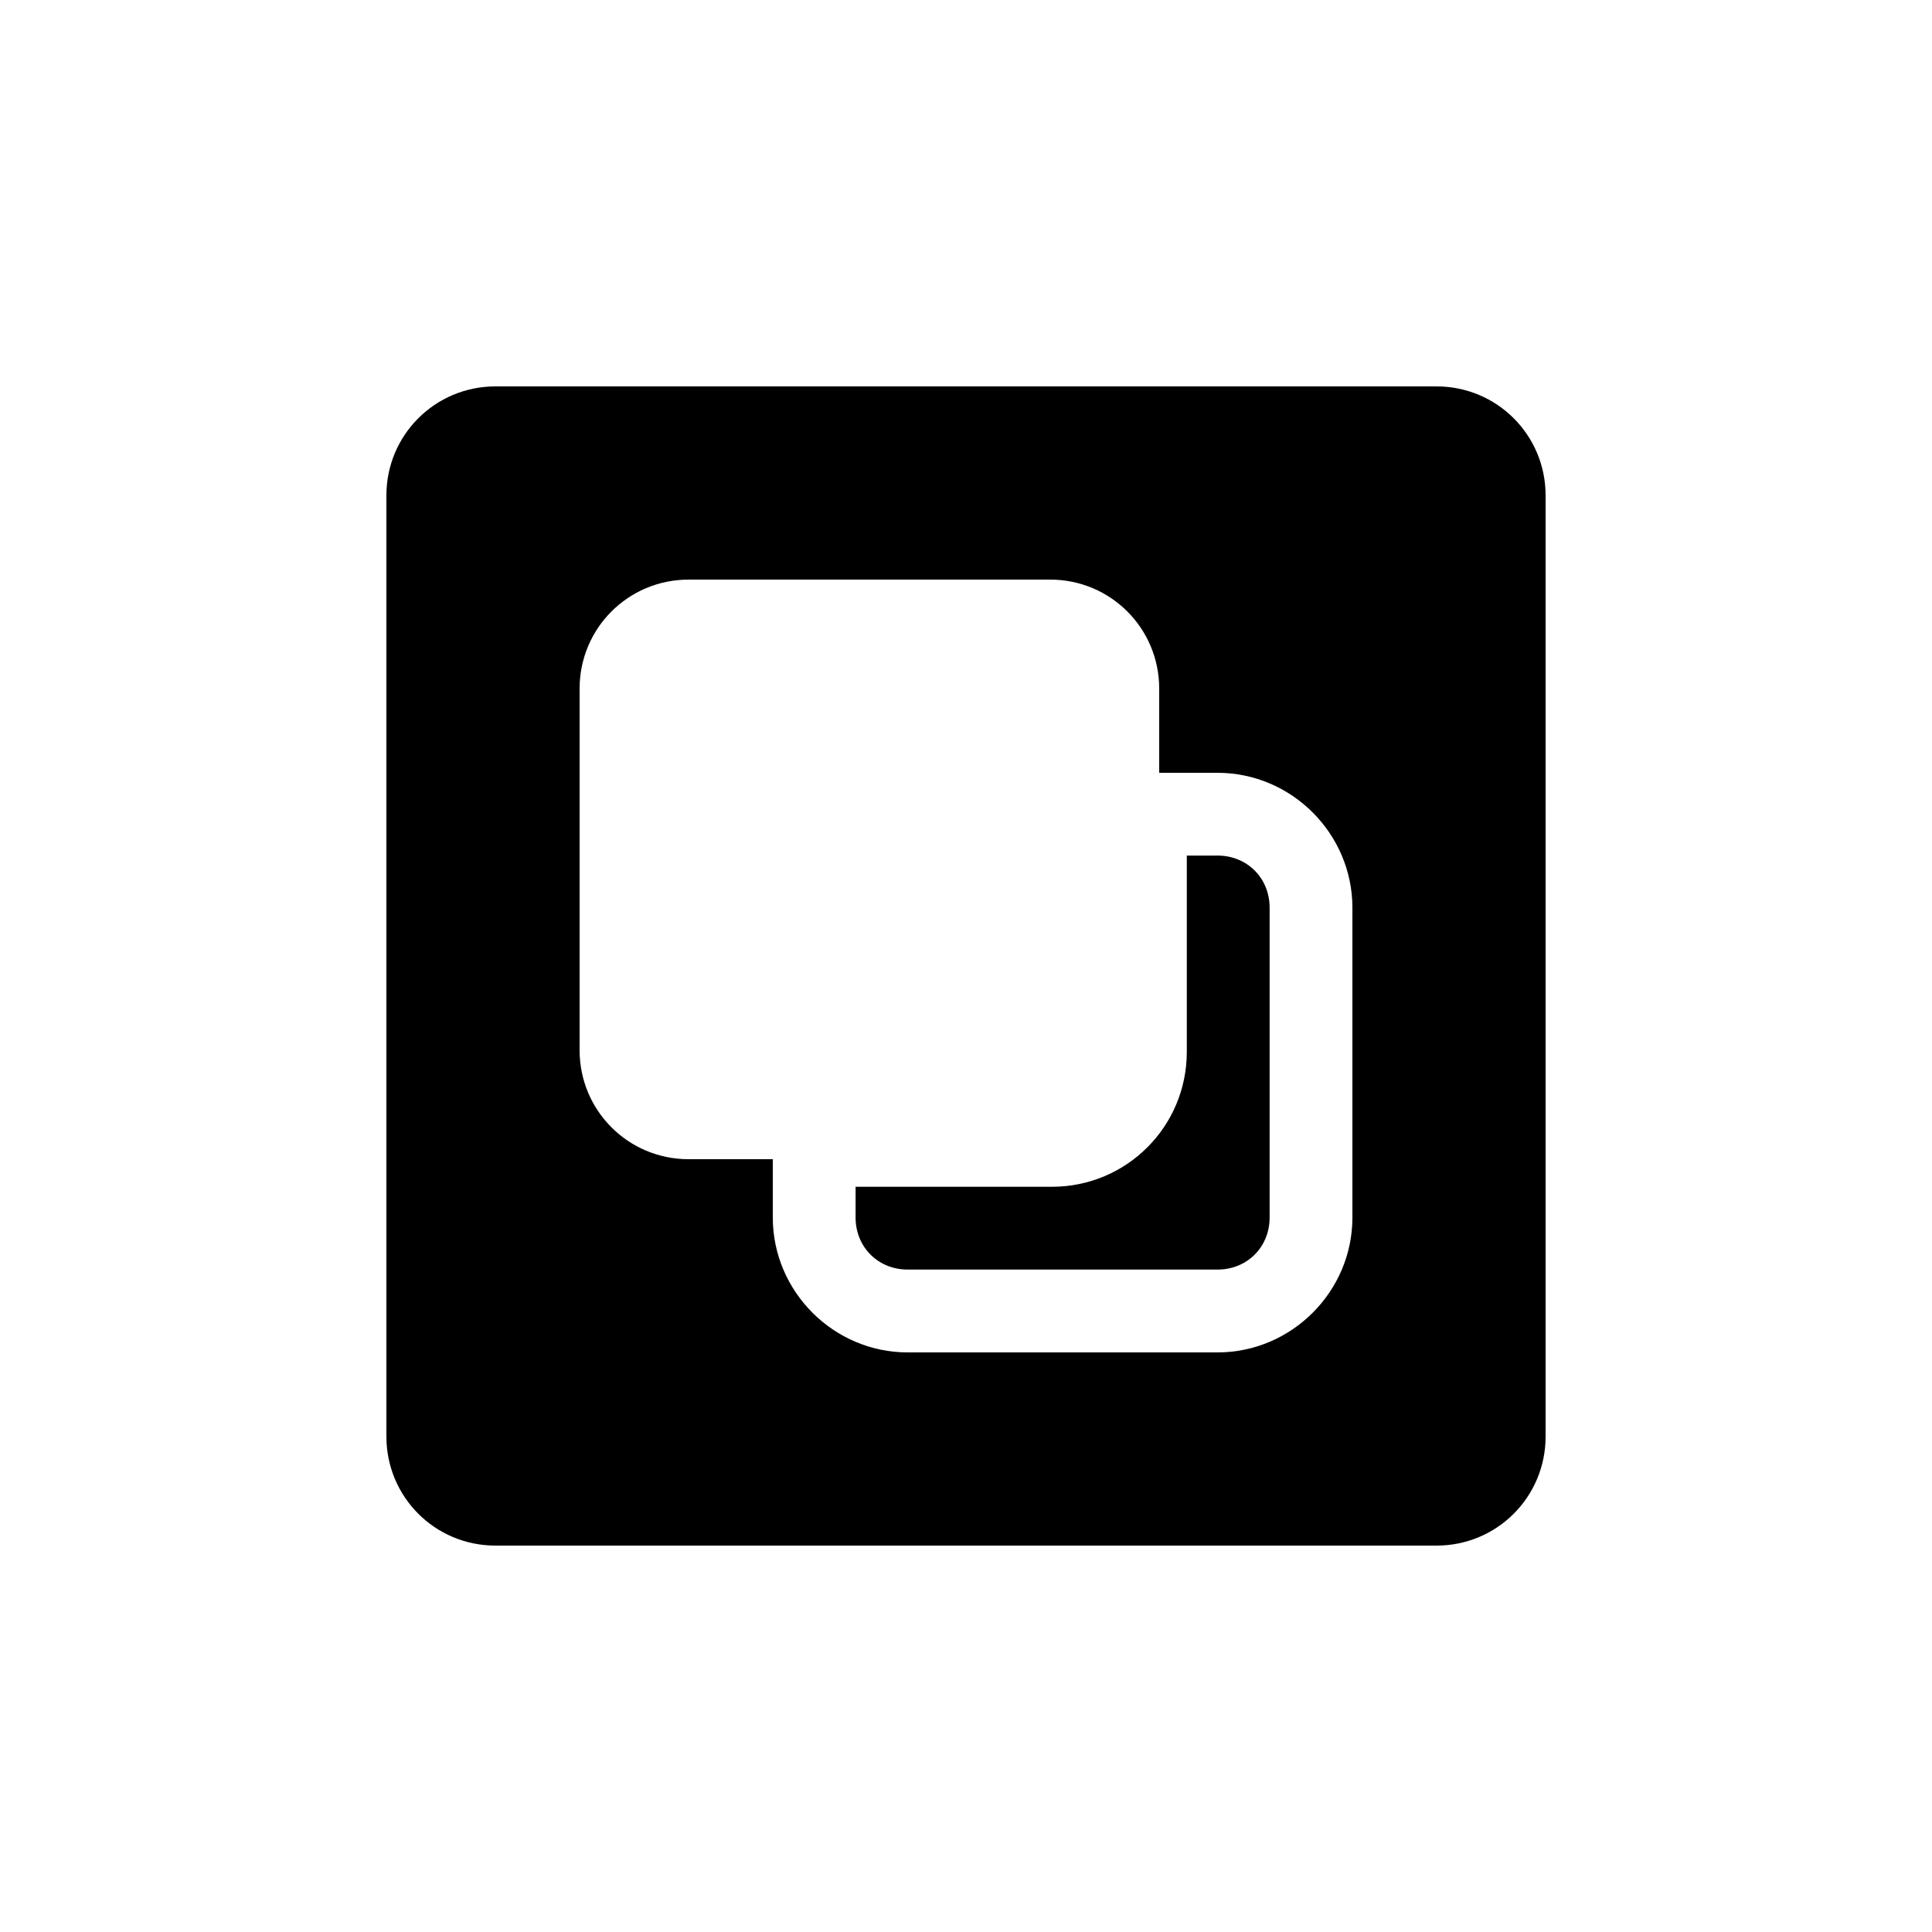 <?xml version="1.0" encoding="UTF-8" standalone="no"?>
<svg
   xmlns:dc="http://purl.org/dc/elements/1.1/"
   xmlns:cc="http://creativecommons.org/ns#"
   xmlns:rdf="http://www.w3.org/1999/02/22-rdf-syntax-ns#"
   xmlns:svg="http://www.w3.org/2000/svg"
   xmlns="http://www.w3.org/2000/svg"
   width="1000"
   height="1000"
   viewBox="0 0 264.583 264.583"
   version="1.1"
   id="svg221">
  <defs
     id="defs215" />
  <g
     id="layer1">
    <path
       id="rect12-1-6-936"
       style="display:inline;fill:#000000;fill-opacity:1;stroke:none;stroke-width:0.303"
       d="m 67.851,52.917 c -8.274,0 -14.934,6.661 -14.934,14.934 V 196.732 c 0,8.274 6.661,14.934 14.934,14.934 H 196.732 c 8.274,0 14.934,-6.661 14.934,-14.934 V 67.851 c 0,-8.274 -6.661,-14.934 -14.934,-14.934 z m 26.458,26.458 h 49.507 c 8.274,0 14.934,6.661 14.934,14.934 v 11.525 h 7.989 c 10.135,0 18.469,8.335 18.469,18.469 v 42.437 c 0,10.135 -8.334,18.469 -18.469,18.469 h -42.437 c -10.135,0 -18.469,-8.335 -18.469,-18.469 v -7.989 H 94.309 c -8.274,0 -14.934,-6.661 -14.934,-14.934 V 94.309 c 0,-8.274 6.661,-14.934 14.934,-14.934 z m 68.221,37.797 v 26.889 c 0,1.27 -0.132,2.511 -0.373,3.707 v 0 c -0.246,1.211 -0.609,2.379 -1.075,3.483 -0.467,1.108 -1.038,2.158 -1.702,3.142 -0.664,0.985 -1.42,1.899 -2.253,2.732 -0.835,0.835 -1.75,1.591 -2.732,2.253 -0.982,0.663 -2.034,1.235 -3.142,1.702 -1.109,0.467 -2.271,0.829 -3.476,1.075 -1.203,0.245 -2.449,0.372 -3.717,0.372 h -26.89 v 4.21 c 0,4.048 3.083,7.128 7.132,7.128 h 42.437 c 4.049,0 7.132,-3.079 7.132,-7.128 v -42.437 c 0,-4.049 -3.083,-7.132 -7.132,-7.132 z" />
  </g>
</svg>
